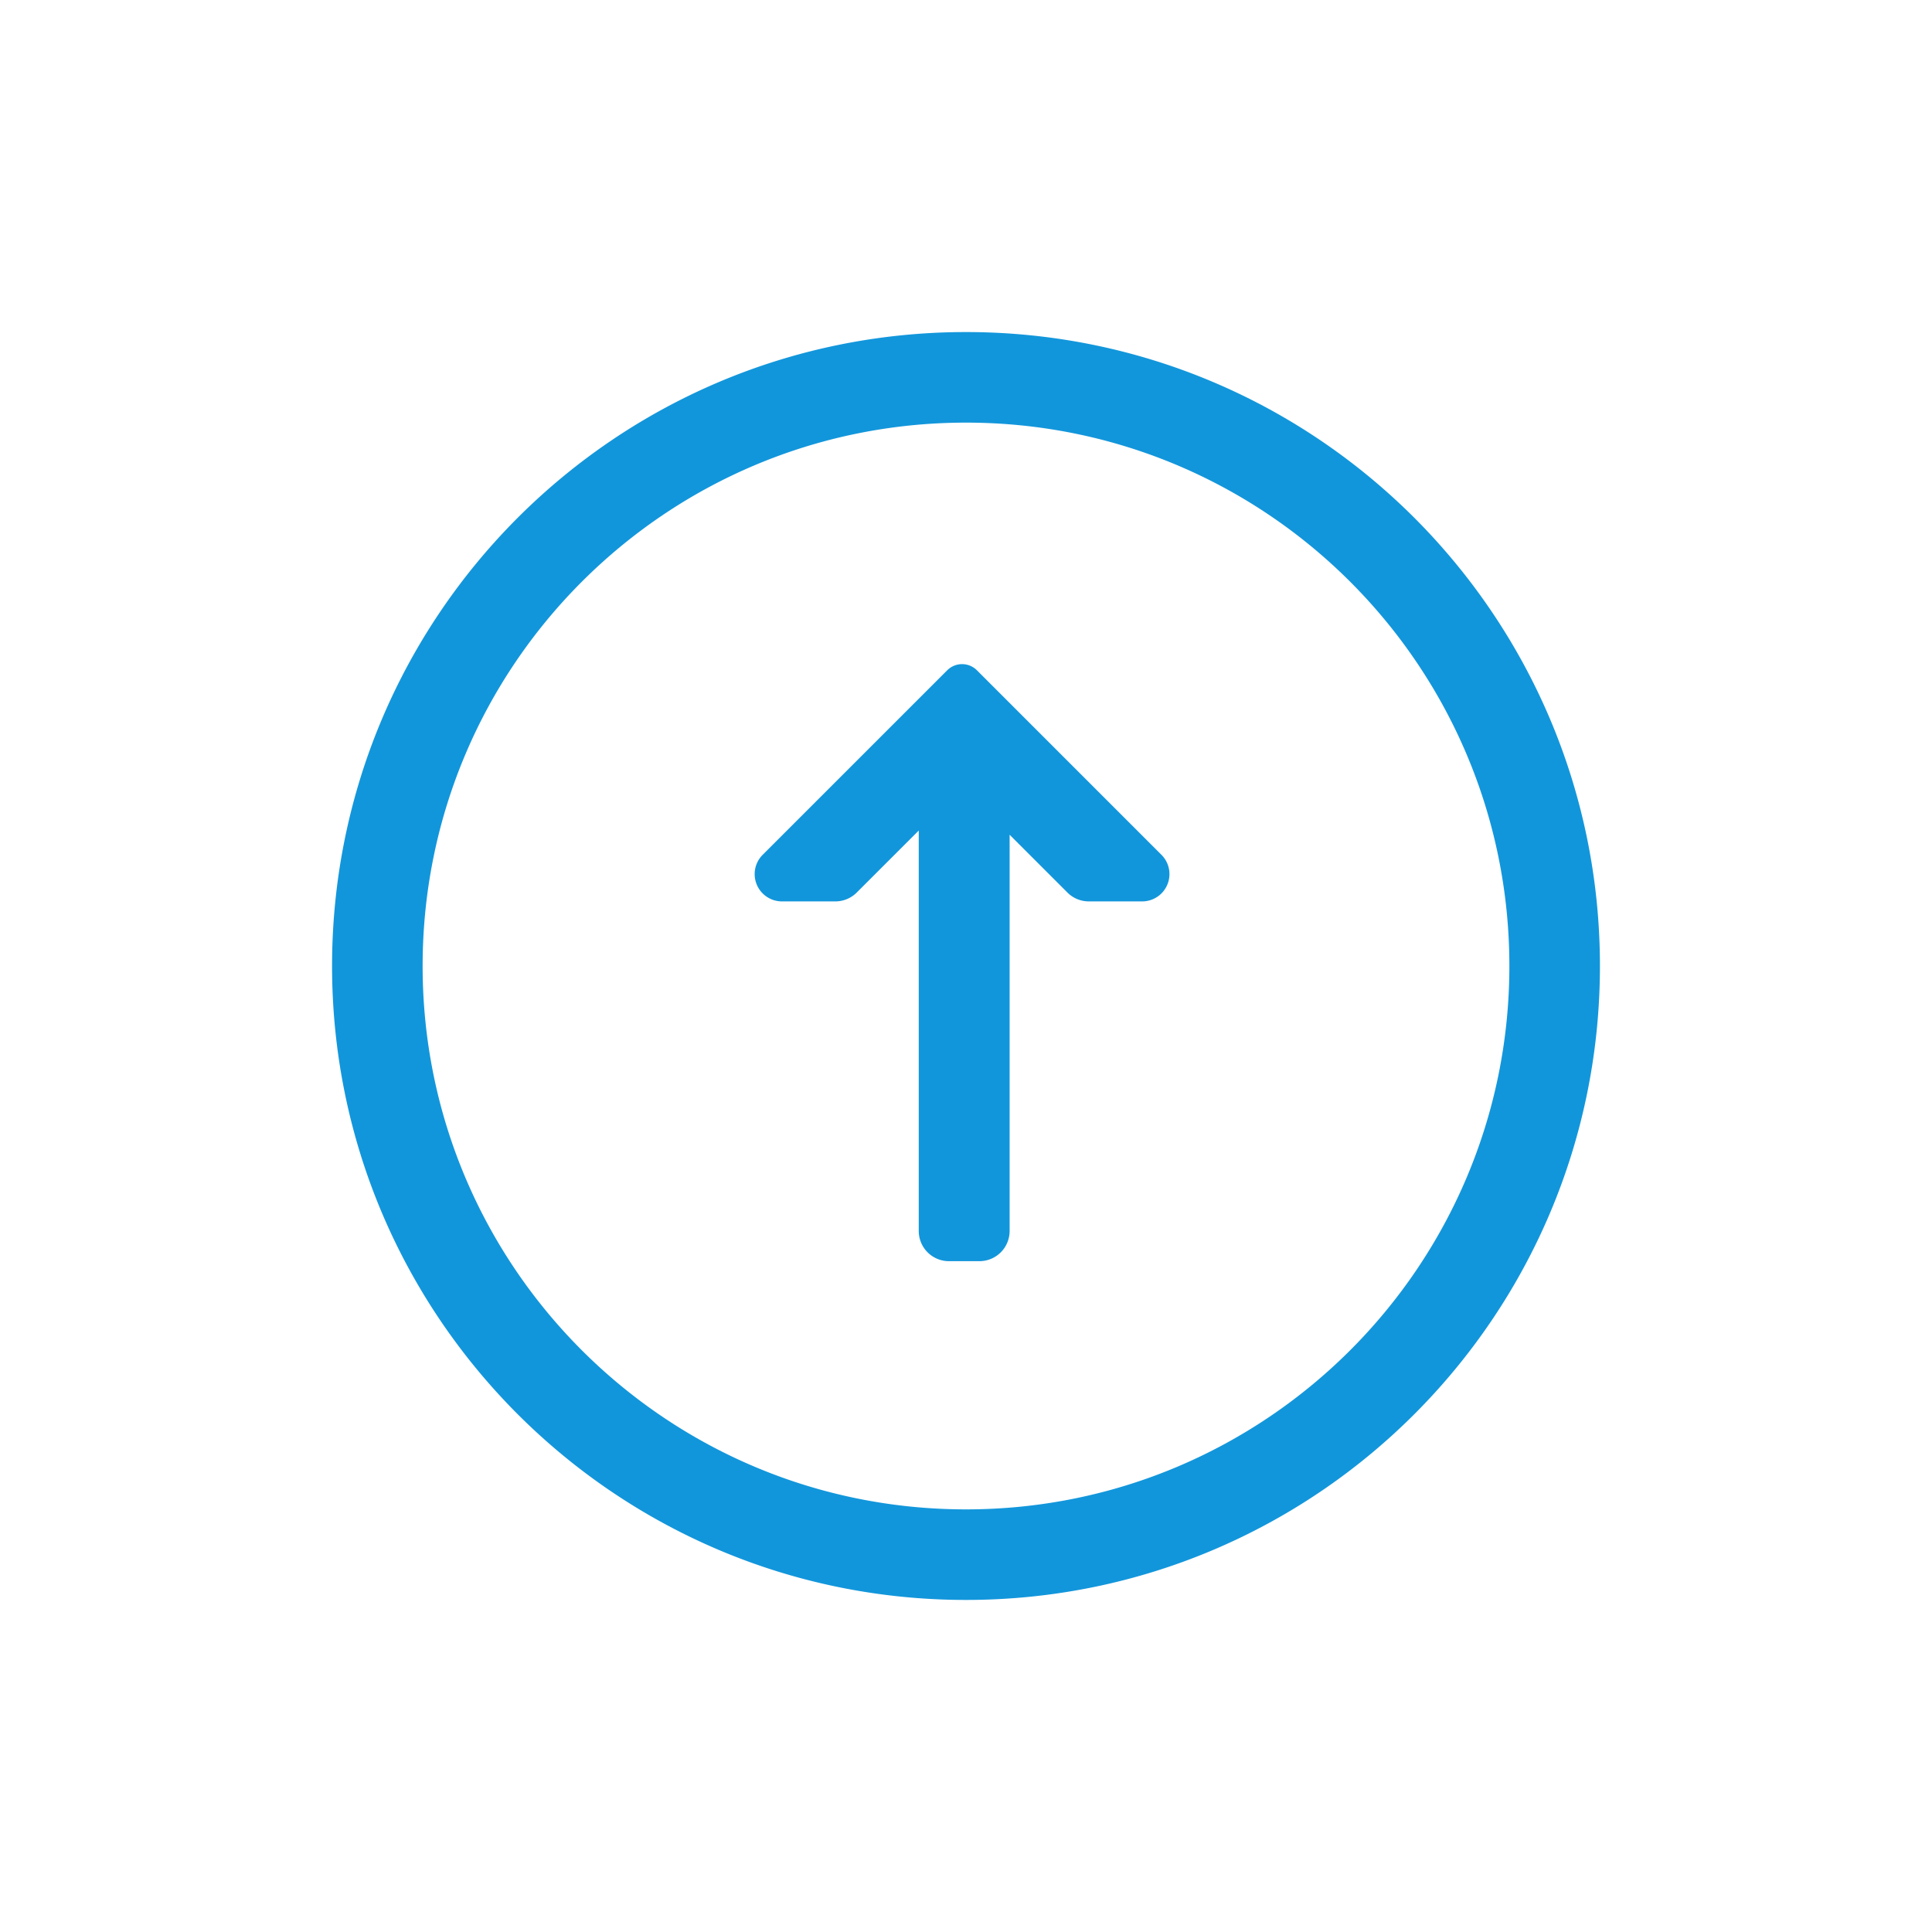<?xml version="1.0" standalone="no"?><!DOCTYPE svg PUBLIC "-//W3C//DTD SVG 1.1//EN" "http://www.w3.org/Graphics/SVG/1.1/DTD/svg11.dtd"><svg t="1578132615236" class="icon" viewBox="0 0 1024 1024" version="1.1" xmlns="http://www.w3.org/2000/svg" p-id="4226" width="32" height="32" xmlns:xlink="http://www.w3.org/1999/xlink"><defs><style type="text/css"></style></defs><path d="M535.12 442.432v210.016a16 16 0 0 1-16 16h-16.16a16 16 0 0 1-16-16V440.208l-32.88 32.864a16 16 0 0 1-11.312 4.688h-28.304a14.464 14.464 0 0 1-10.24-24.688l97.824-97.808a11.136 11.136 0 0 1 15.744 0l97.808 97.808a14.464 14.464 0 0 1-10.24 24.688h-28.288a16 16 0 0 1-11.312-4.688l-30.64-30.64zM512 800c159.056 0 288-128.944 288-288s-128.944-288-288-288-288 128.944-288 288 128.944 288 288 288z m0 48c-185.568 0-336-150.432-336-336s150.432-336 336-336 336 150.432 336 336-150.432 336-336 336z" p-id="4227" fill="#1296db"></path></svg>